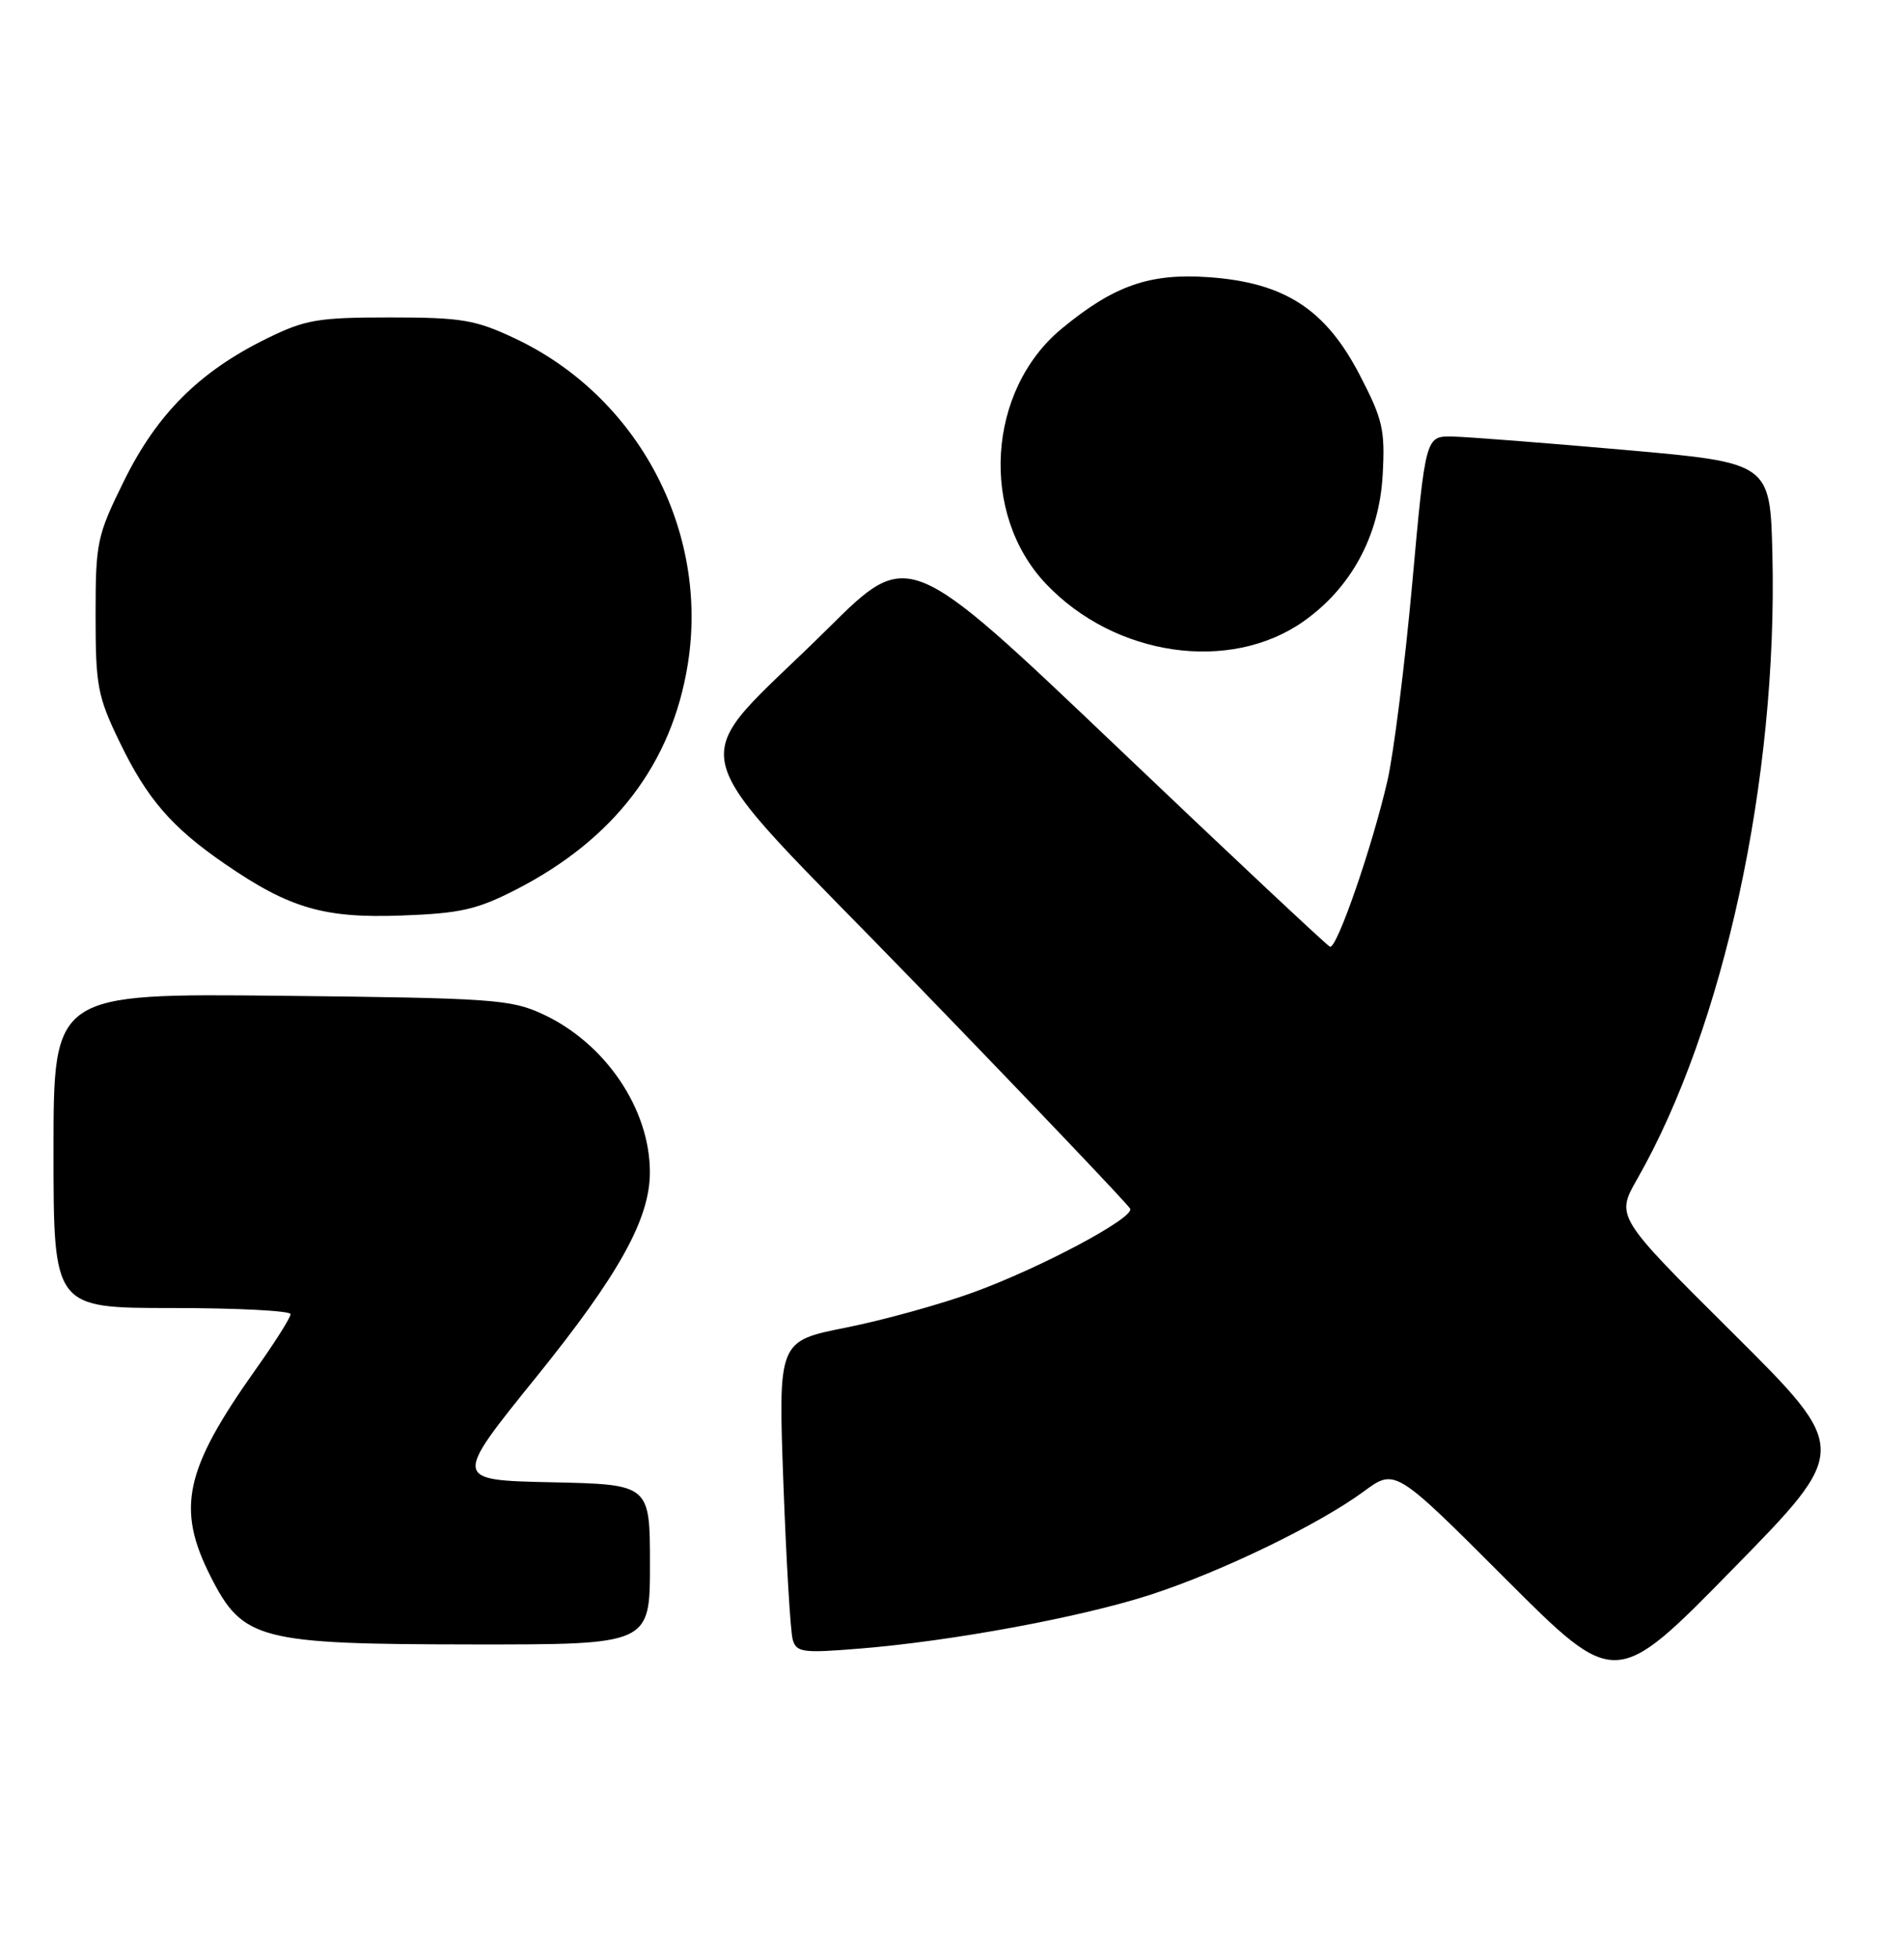 <?xml version="1.0" encoding="UTF-8" standalone="no"?>
<!DOCTYPE svg PUBLIC "-//W3C//DTD SVG 1.1//EN" "http://www.w3.org/Graphics/SVG/1.1/DTD/svg11.dtd" >
<svg xmlns="http://www.w3.org/2000/svg" xmlns:xlink="http://www.w3.org/1999/xlink" version="1.1" viewBox="0 0 249 256">
 <g >
 <path fill="currentColor"
d=" M 226.62 174.27 C 211.30 159.05 211.30 159.05 214.12 154.12 C 225.46 134.25 232.49 101.79 231.79 72.50 C 231.50 60.50 231.50 60.50 212.50 58.82 C 202.05 57.90 191.91 57.11 189.97 57.07 C 186.43 57.00 186.43 57.00 184.69 76.25 C 183.73 86.84 182.27 98.42 181.46 102.00 C 179.50 110.58 174.82 124.12 173.93 123.77 C 173.55 123.62 160.99 111.85 146.03 97.60 C 118.83 71.71 118.83 71.71 108.34 82.10 C 89.16 101.13 87.79 95.56 119.72 128.54 C 135.00 144.31 147.64 157.59 147.81 158.03 C 148.27 159.26 136.14 165.72 127.33 168.94 C 123.02 170.51 115.50 172.59 110.63 173.56 C 101.77 175.32 101.77 175.32 102.45 193.91 C 102.83 204.13 103.37 213.33 103.67 214.35 C 104.15 216.02 104.96 216.13 112.35 215.53 C 124.48 214.56 141.51 211.40 150.52 208.46 C 159.80 205.44 172.47 199.30 178.35 194.98 C 182.45 191.96 182.45 191.96 196.86 206.37 C 211.27 220.78 211.27 220.78 226.60 205.14 C 241.93 189.50 241.93 189.50 226.62 174.27 Z  M 85.00 204.53 C 85.00 194.06 85.00 194.06 72.12 193.78 C 59.24 193.50 59.24 193.50 70.14 180.01 C 80.97 166.60 85.01 159.32 84.99 153.21 C 84.98 144.95 79.16 136.38 71.00 132.59 C 66.81 130.64 64.45 130.48 36.75 130.18 C 7.00 129.87 7.00 129.87 7.00 150.43 C 7.00 171.00 7.00 171.00 22.50 171.00 C 31.03 171.00 38.00 171.36 38.00 171.80 C 38.00 172.25 35.94 175.51 33.42 179.05 C 24.13 192.15 23.03 197.19 27.55 206.11 C 31.76 214.41 33.85 214.95 61.75 214.98 C 85.00 215.00 85.00 215.00 85.00 204.53 Z  M 67.50 116.29 C 80.34 109.70 87.87 99.82 89.95 86.82 C 92.75 69.32 83.40 51.76 67.25 44.20 C 62.15 41.80 60.31 41.50 51.00 41.50 C 41.56 41.50 39.93 41.78 34.88 44.26 C 26.10 48.57 20.57 54.08 16.27 62.76 C 12.67 70.06 12.50 70.84 12.50 80.45 C 12.50 89.67 12.76 91.04 15.64 97.00 C 19.23 104.43 22.44 108.15 29.41 112.94 C 37.87 118.75 42.35 120.06 52.50 119.69 C 60.21 119.41 62.36 118.92 67.50 116.29 Z  M 170.46 81.24 C 176.69 76.86 180.38 70.06 180.82 62.12 C 181.15 56.18 180.84 54.84 177.83 49.04 C 173.36 40.42 168.01 36.95 158.10 36.24 C 150.35 35.69 145.68 37.32 138.84 42.97 C 129.09 51.03 128.10 67.18 136.80 76.34 C 145.81 85.83 160.83 88.01 170.46 81.24 Z "/>
</g>
</svg>